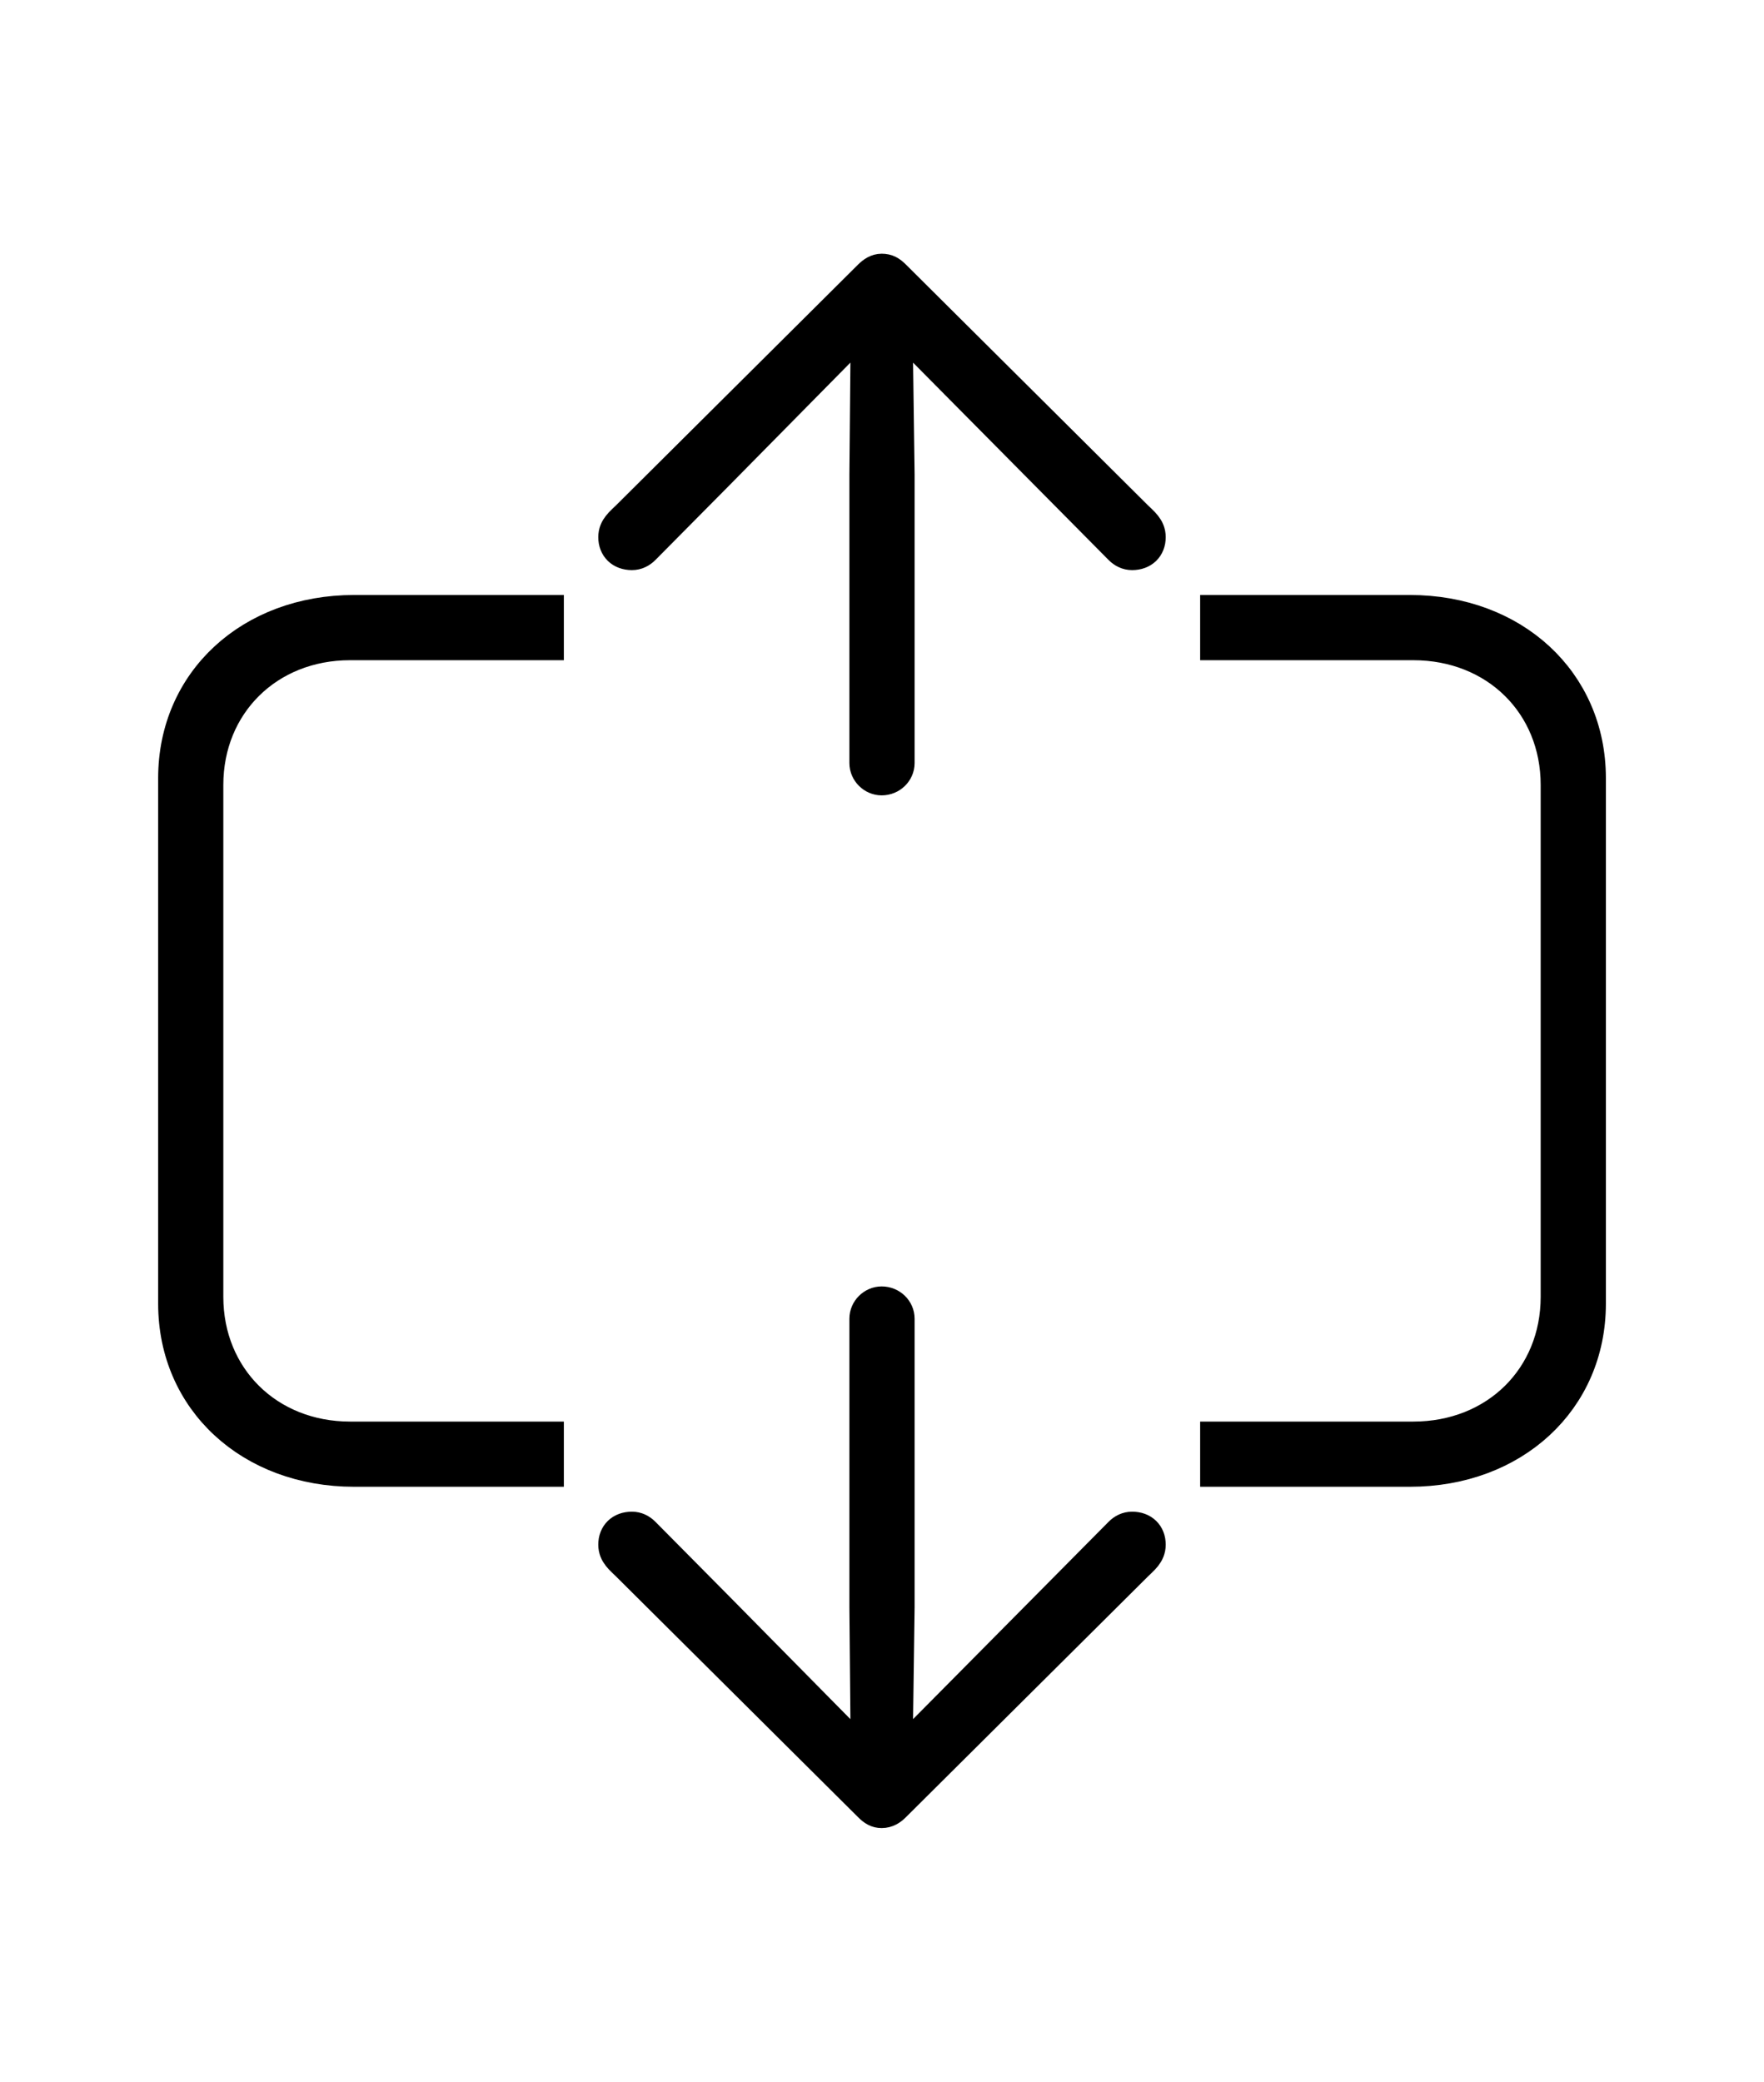 <svg width='55.537px' height='65.527px' direction='ltr' xmlns='http://www.w3.org/2000/svg' version='1.1'>
<g fill-rule='nonzero' transform='scale(1,-1) translate(0,-65.527)'>
<path fill='black' stroke='black' fill-opacity='1.0' stroke-width='1.0' d='
    M 27.758,40.992
    C 28.059,40.992 28.295,41.229 28.295,41.508
    L 28.295,50.596
    L 28.23,55.344
    L 32.957,50.574
    L 35.256,48.254
    C 35.363,48.146 35.492,48.082 35.643,48.082
    C 35.986,48.082 36.201,48.297 36.201,48.619
    C 36.201,48.92 35.986,49.07 35.771,49.285
    L 28.166,56.848
    C 28.037,56.977 27.93,57.041 27.758,57.041
    C 27.607,57.041 27.479,56.955 27.371,56.848
    L 19.766,49.285
    C 19.551,49.07 19.336,48.92 19.336,48.619
    C 19.336,48.297 19.551,48.082 19.895,48.082
    C 20.045,48.082 20.174,48.146 20.281,48.254
    L 22.58,50.574
    L 27.285,55.344
    L 27.242,50.596
    L 27.242,41.508
    C 27.242,41.229 27.479,40.992 27.758,40.992
    Z
    M 11.15,19.229
    L 17.252,19.229
    L 17.252,20.281
    L 11.021,20.281
    C 8.443,20.281 6.531,22.172 6.531,24.707
    L 6.531,40.82
    C 6.531,43.355 8.443,45.246 11.021,45.246
    L 17.252,45.246
    L 17.252,46.299
    L 11.15,46.299
    C 7.885,46.299 5.479,44.086 5.479,41.035
    L 5.479,24.492
    C 5.479,21.441 7.885,19.229 11.15,19.229
    Z
    M 44.387,19.229
    C 47.652,19.229 50.059,21.441 50.059,24.492
    L 50.059,41.035
    C 50.059,44.086 47.652,46.299 44.387,46.299
    L 38.285,46.299
    L 38.285,45.246
    L 44.494,45.246
    C 47.094,45.246 49.006,43.355 49.006,40.82
    L 49.006,24.707
    C 49.006,22.172 47.094,20.281 44.494,20.281
    L 38.285,20.281
    L 38.285,19.229
    Z
    M 27.758,8.486
    C 27.93,8.486 28.059,8.572 28.166,8.68
    L 35.771,16.242
    C 35.986,16.457 36.201,16.607 36.201,16.908
    C 36.201,17.23 35.986,17.445 35.643,17.445
    C 35.492,17.445 35.363,17.381 35.256,17.273
    L 32.957,14.953
    L 28.23,10.184
    L 28.295,14.932
    L 28.295,24.02
    C 28.295,24.299 28.059,24.535 27.758,24.535
    C 27.479,24.535 27.242,24.299 27.242,24.02
    L 27.242,14.932
    L 27.285,10.184
    L 22.58,14.953
    L 20.281,17.273
    C 20.174,17.381 20.045,17.445 19.895,17.445
    C 19.551,17.445 19.336,17.23 19.336,16.908
    C 19.336,16.607 19.551,16.457 19.766,16.242
    L 27.371,8.68
    C 27.5,8.551 27.607,8.486 27.758,8.486
    Z
' />
</g>
</svg>